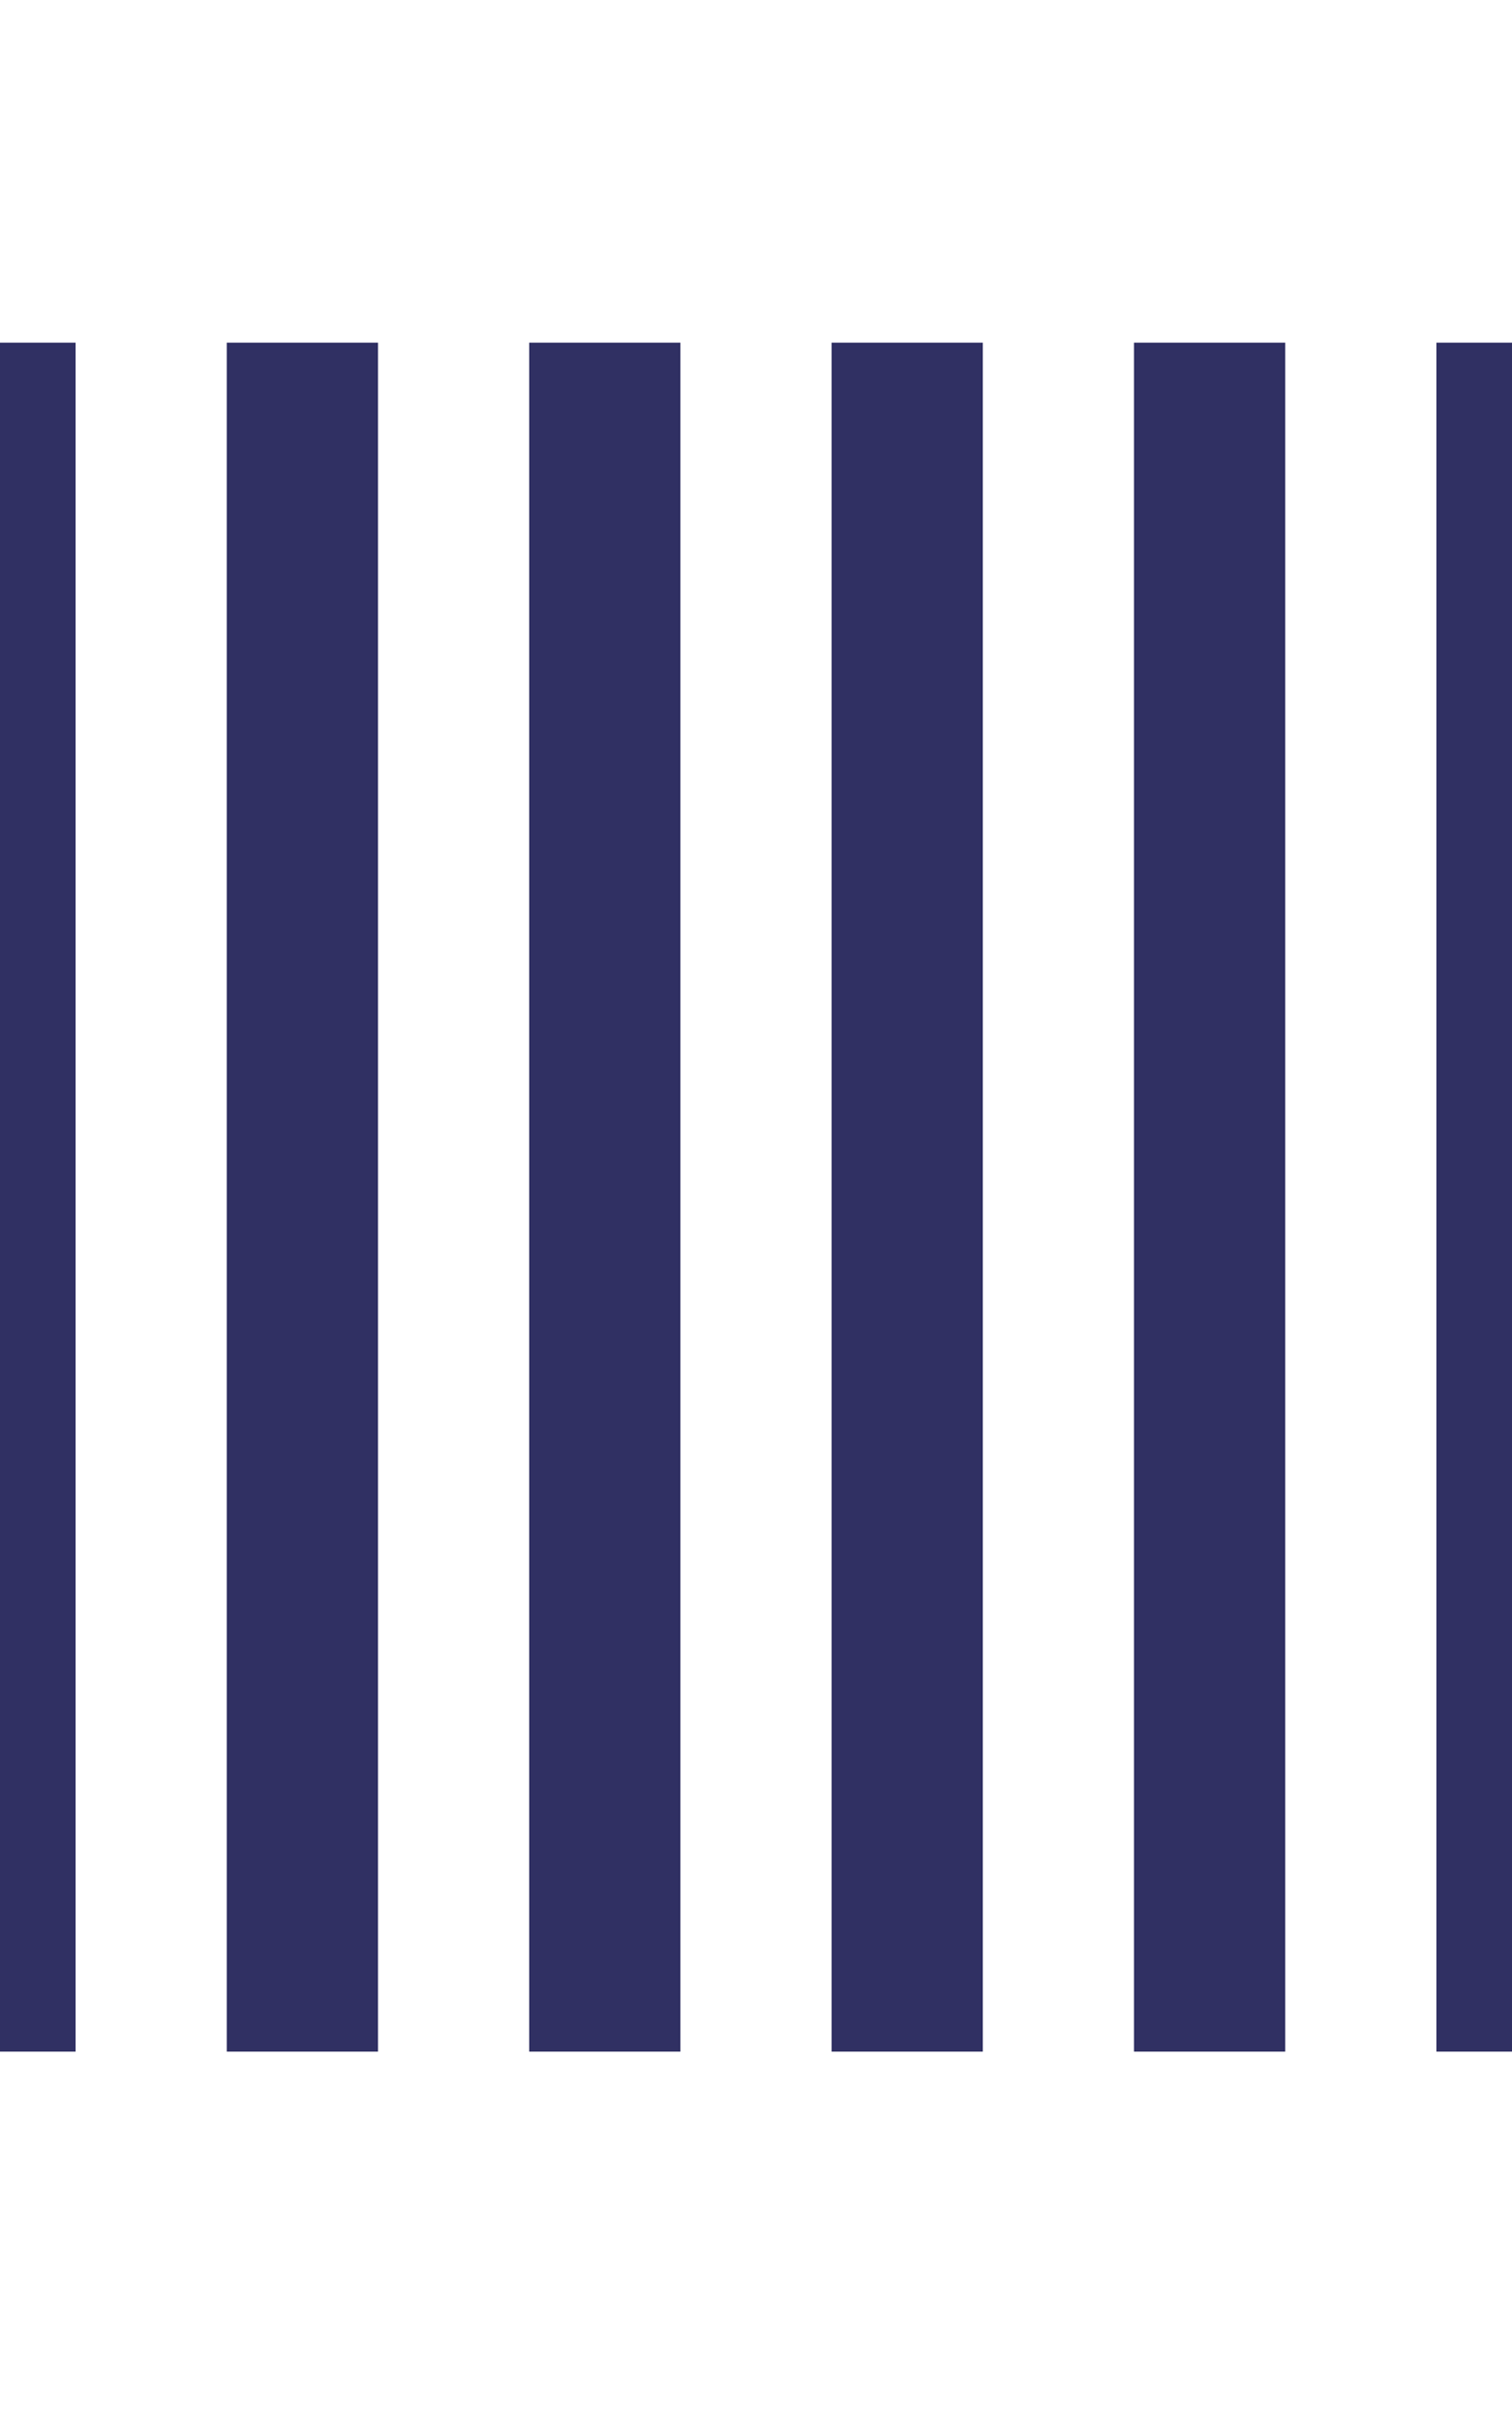 <svg width="20" height="32" viewBox="0 0 20 32" fill="none" xmlns="http://www.w3.org/2000/svg">
<path fill-rule="evenodd" clip-rule="evenodd" d="M1 27.129H0L0 4.531H1L1 27.129ZM5 27.129H3L3 4.531H5L5 27.129ZM9 27.129L7 27.129L7 4.531H9L9 27.129ZM13 27.129H11L11 4.531L13 4.531L13 27.129ZM17 27.129H15L15 4.531L17 4.531L17 27.129ZM20 27.129H19L19 4.531L20 4.531L20 27.129Z" fill="#303063"/>
</svg>
